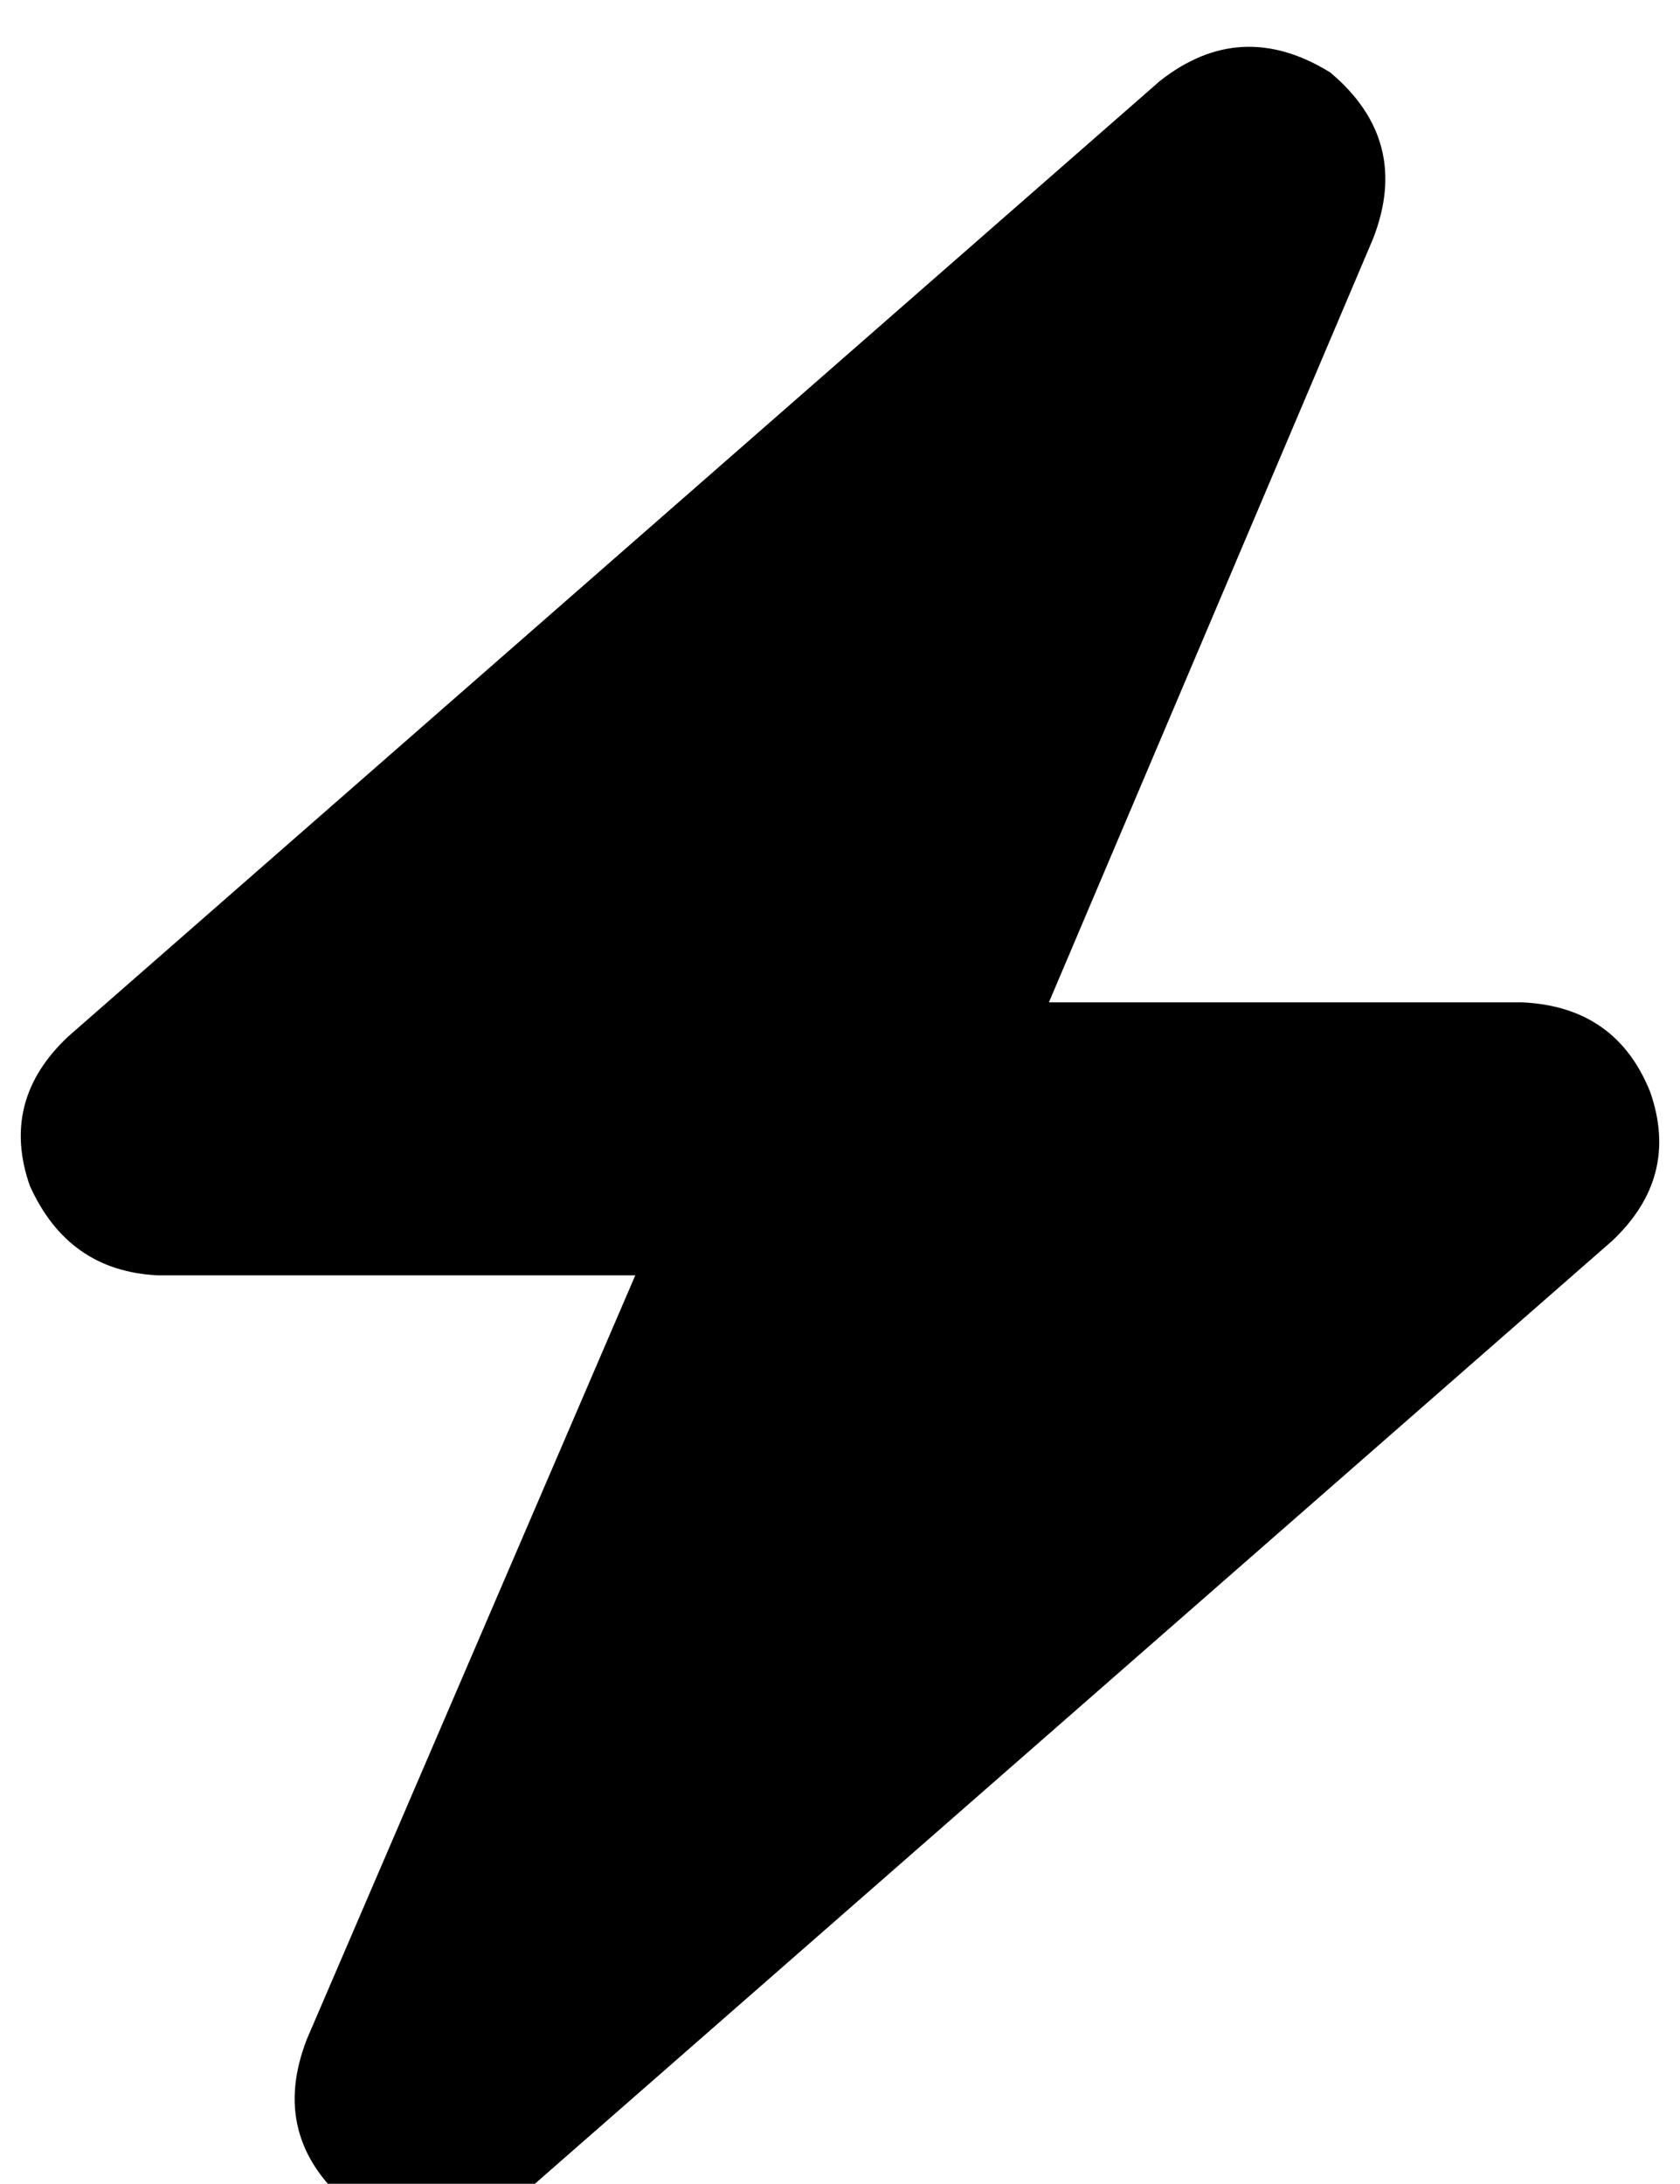 <svg xmlns="http://www.w3.org/2000/svg" xmlns:xlink="http://www.w3.org/1999/xlink" fill="none" version="1.1" width="18.469" height="24" viewBox="0 0 18.469 24"><defs><clipPath id="master_svg0_48_08696"><rect x="0" y="0" width="18.469" height="24" rx="0"/></clipPath></defs><g clip-path="url(#master_svg0_48_08696)"><g transform="matrix(1,0,0,-1,0,49.035)"><g><path d="M15.094,46.41Q15.516,47.488,14.625,48.238Q13.641,48.847,12.75,48.144L0.75,37.644Q-6.042480460433097e-9,36.941,0.328,36.003Q0.75,35.066,1.734,35.019L6.984,35.019L3.375,26.628Q2.953,25.55,3.844,24.8Q4.828,24.191,5.719,24.894L17.719,35.394Q18.469,36.097,18.141,37.035Q17.766,37.972,16.734,38.019L11.531,38.019L15.094,46.41Z" fill="#000000" fill-opacity="1" style="mix-blend-mode:passthrough"/></g></g></g></svg>